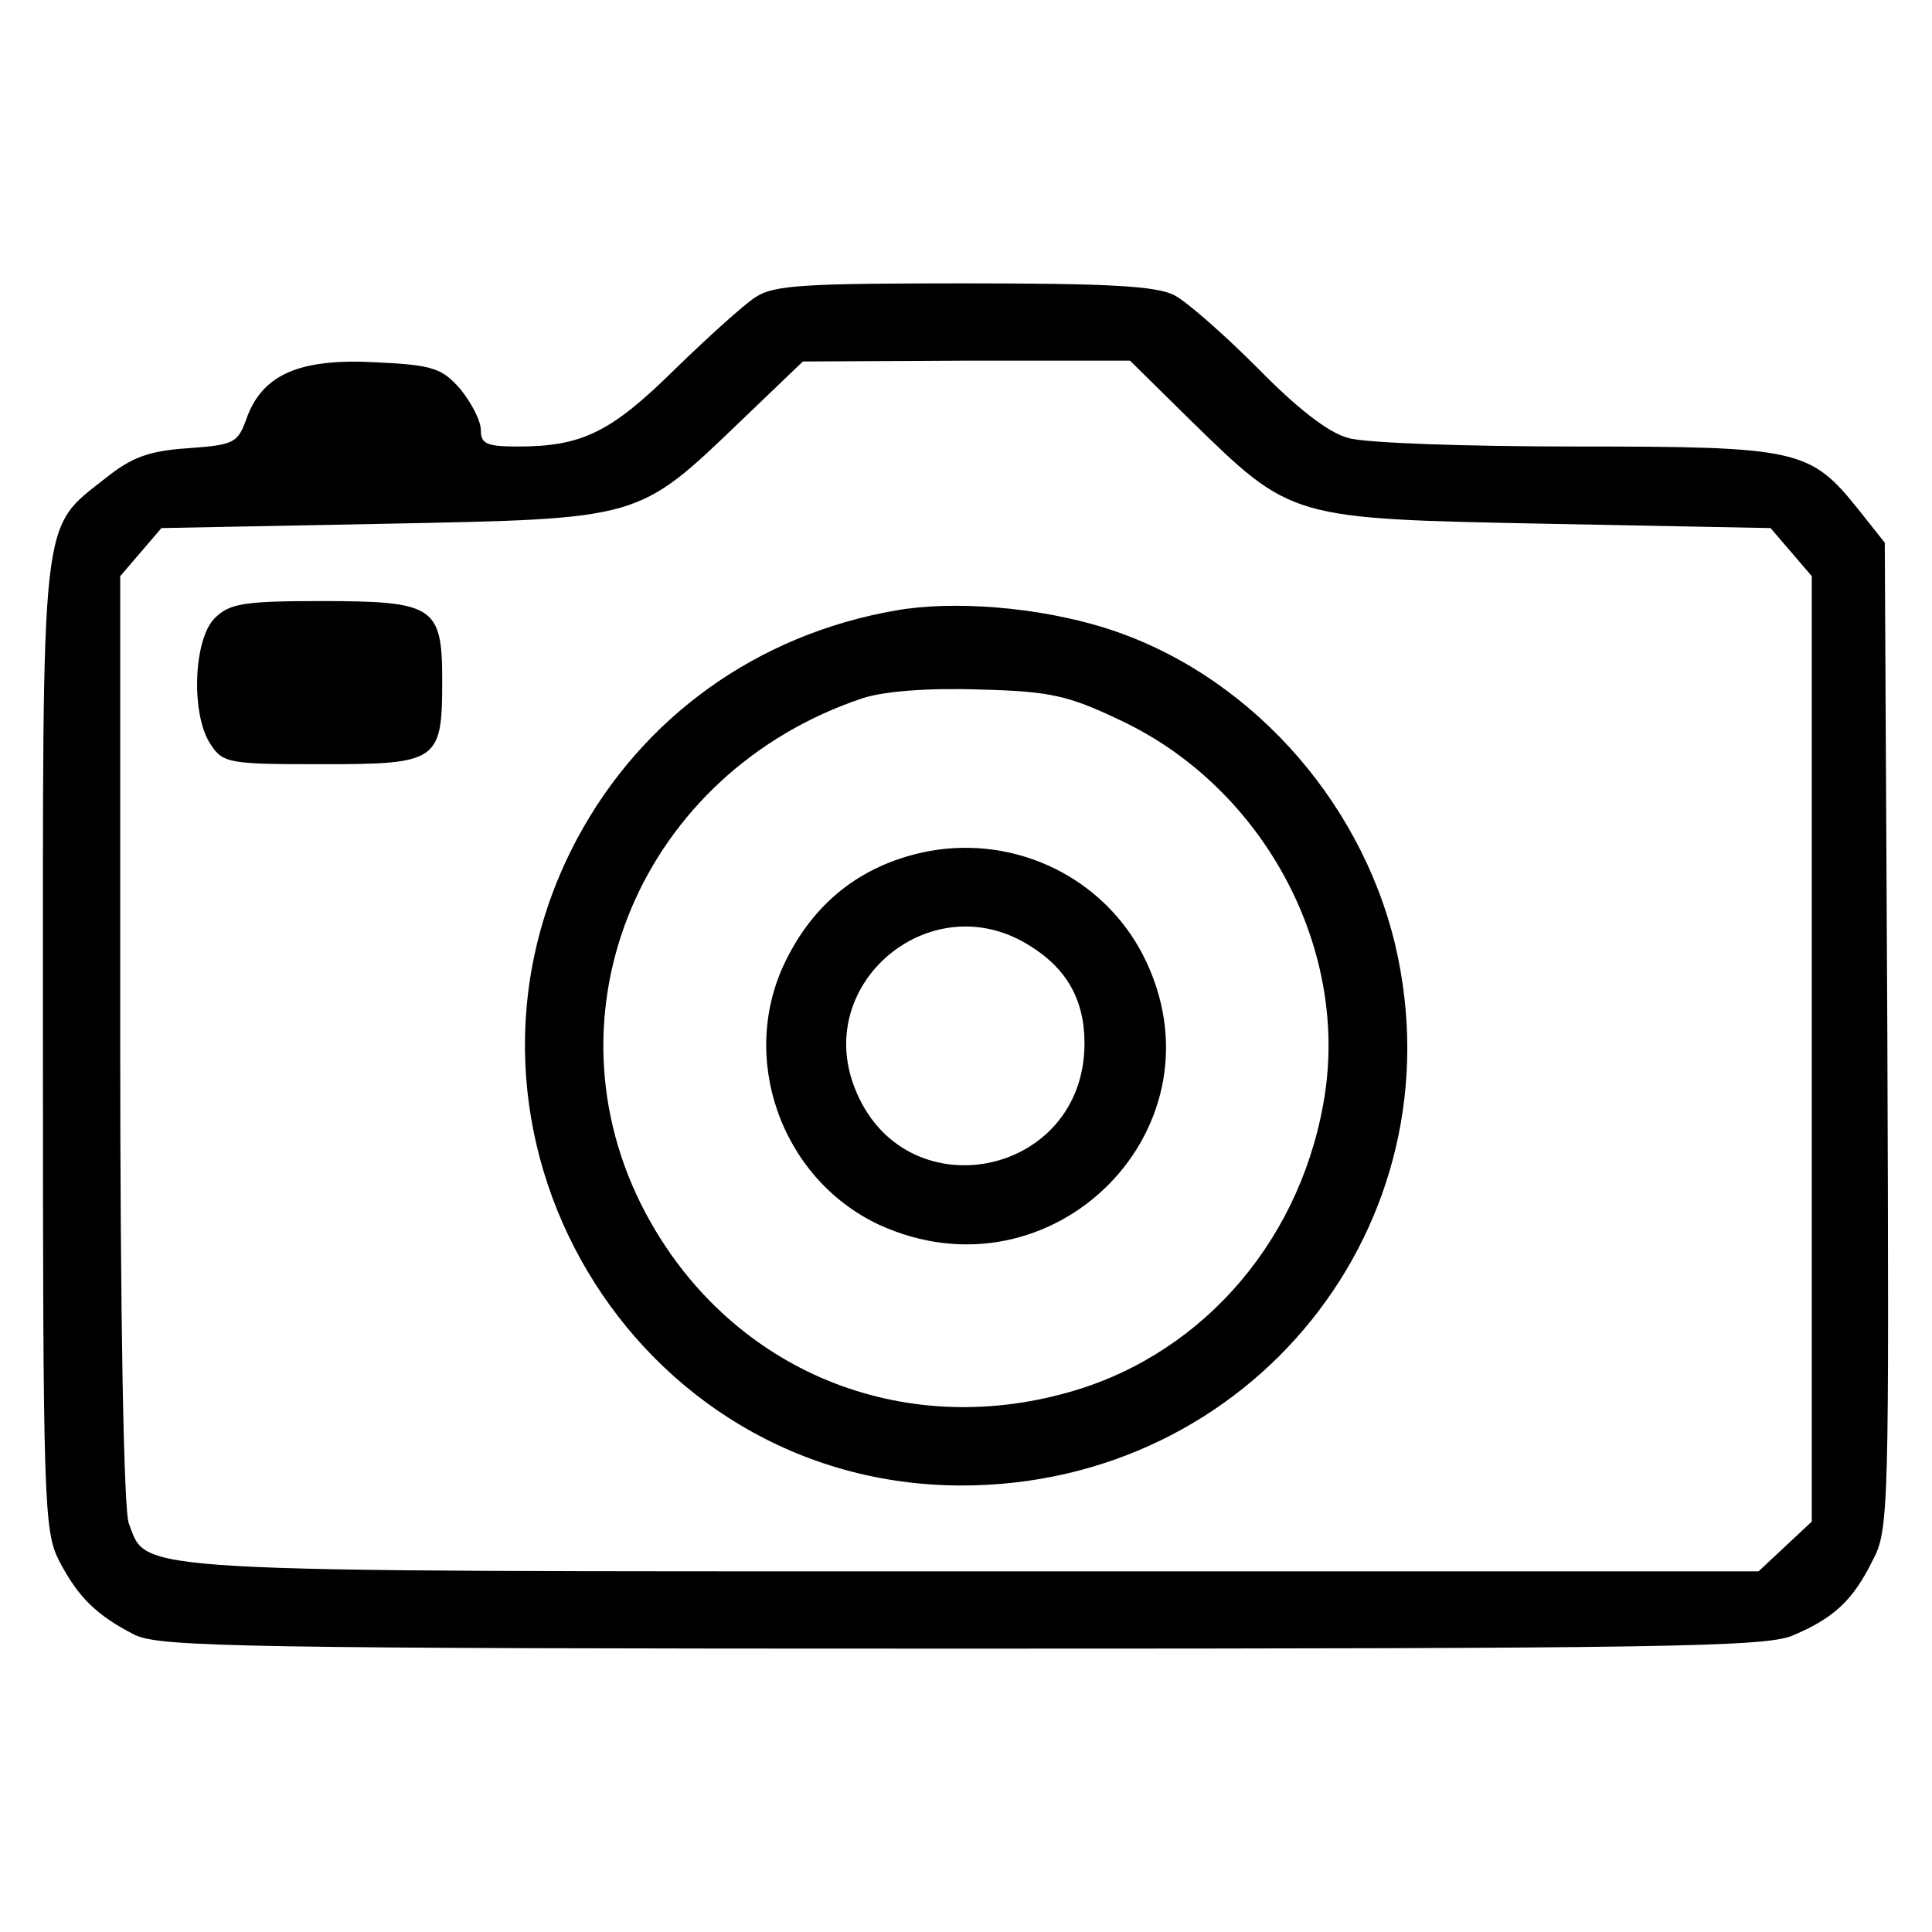 <?xml version="1.0" standalone="no"?>
<!DOCTYPE svg PUBLIC "-//W3C//DTD SVG 20010904//EN"
 "http://www.w3.org/TR/2001/REC-SVG-20010904/DTD/svg10.dtd">
<svg version="1.0" xmlns="http://www.w3.org/2000/svg"
 width="225pt" height="225pt" viewBox="0 0 225 225"
 preserveAspectRatio="xMidYMid meet">
<g transform="translate(0,225) scale(0.1,-0.1)"
fill="#000000" stroke="none">
<path d="M880 1904 c-14 -9 -57 -48 -95 -85 -74 -73 -108 -89 -182 -89 -36 0
-43 3 -43 19 0 11 -11 32 -24 48 -21 24 -32 28 -97 31 -88 5 -132 -13 -151
-63 -11 -31 -14 -33 -69 -37 -46 -3 -66 -11 -95 -34 -78 -62 -74 -31 -74 -662
0 -533 1 -565 19 -600 22 -42 43 -63 88 -86 29 -14 124 -16 963 -16 815 0 935
2 967 15 48 20 71 41 94 88 19 35 19 62 17 611 l-3 574 -31 39 c-56 70 -70 73
-329 73 -126 0 -246 4 -265 10 -23 6 -60 35 -105 81 -39 39 -82 77 -97 85 -21
11 -76 14 -245 14 -186 0 -222 -2 -243 -16z m506 -143 c119 -116 115 -115 417
-121 l259 -5 24 -28 24 -28 0 -551 0 -550 -31 -29 -31 -29 -915 0 c-997 0
-961 -2 -983 56 -6 15 -10 245 -10 564 l0 539 24 28 24 28 259 5 c301 6 295 4
416 120 l72 69 190 1 191 0 70 -69z"/>
<path d="M250 1530 c-25 -25 -28 -114 -4 -148 14 -21 23 -22 128 -22 136 0
141 3 141 97 0 87 -9 93 -142 93 -90 0 -106 -3 -123 -20z"/>
<path d="M1043 1539 c-161 -28 -295 -124 -371 -266 -181 -340 65 -753 448
-753 337 0 581 304 505 629 -41 173 -175 319 -339 370 -77 24 -176 32 -243 20z
m260 -127 c170 -79 271 -270 238 -448 -30 -167 -149 -298 -306 -338 -195 -51
-388 33 -483 211 -124 233 -5 514 253 600 25 8 76 12 135 10 83 -2 104 -7 163
-35z"/>
<path d="M1083 1259 c-75 -14 -132 -56 -167 -126 -57 -113 -7 -255 107 -309
204 -94 410 115 308 314 -46 89 -146 139 -248 121z m114 -109 c45 -27 66 -64
66 -115 0 -157 -212 -198 -268 -51 -47 122 89 235 202 166z"/>
</g>
</svg>
